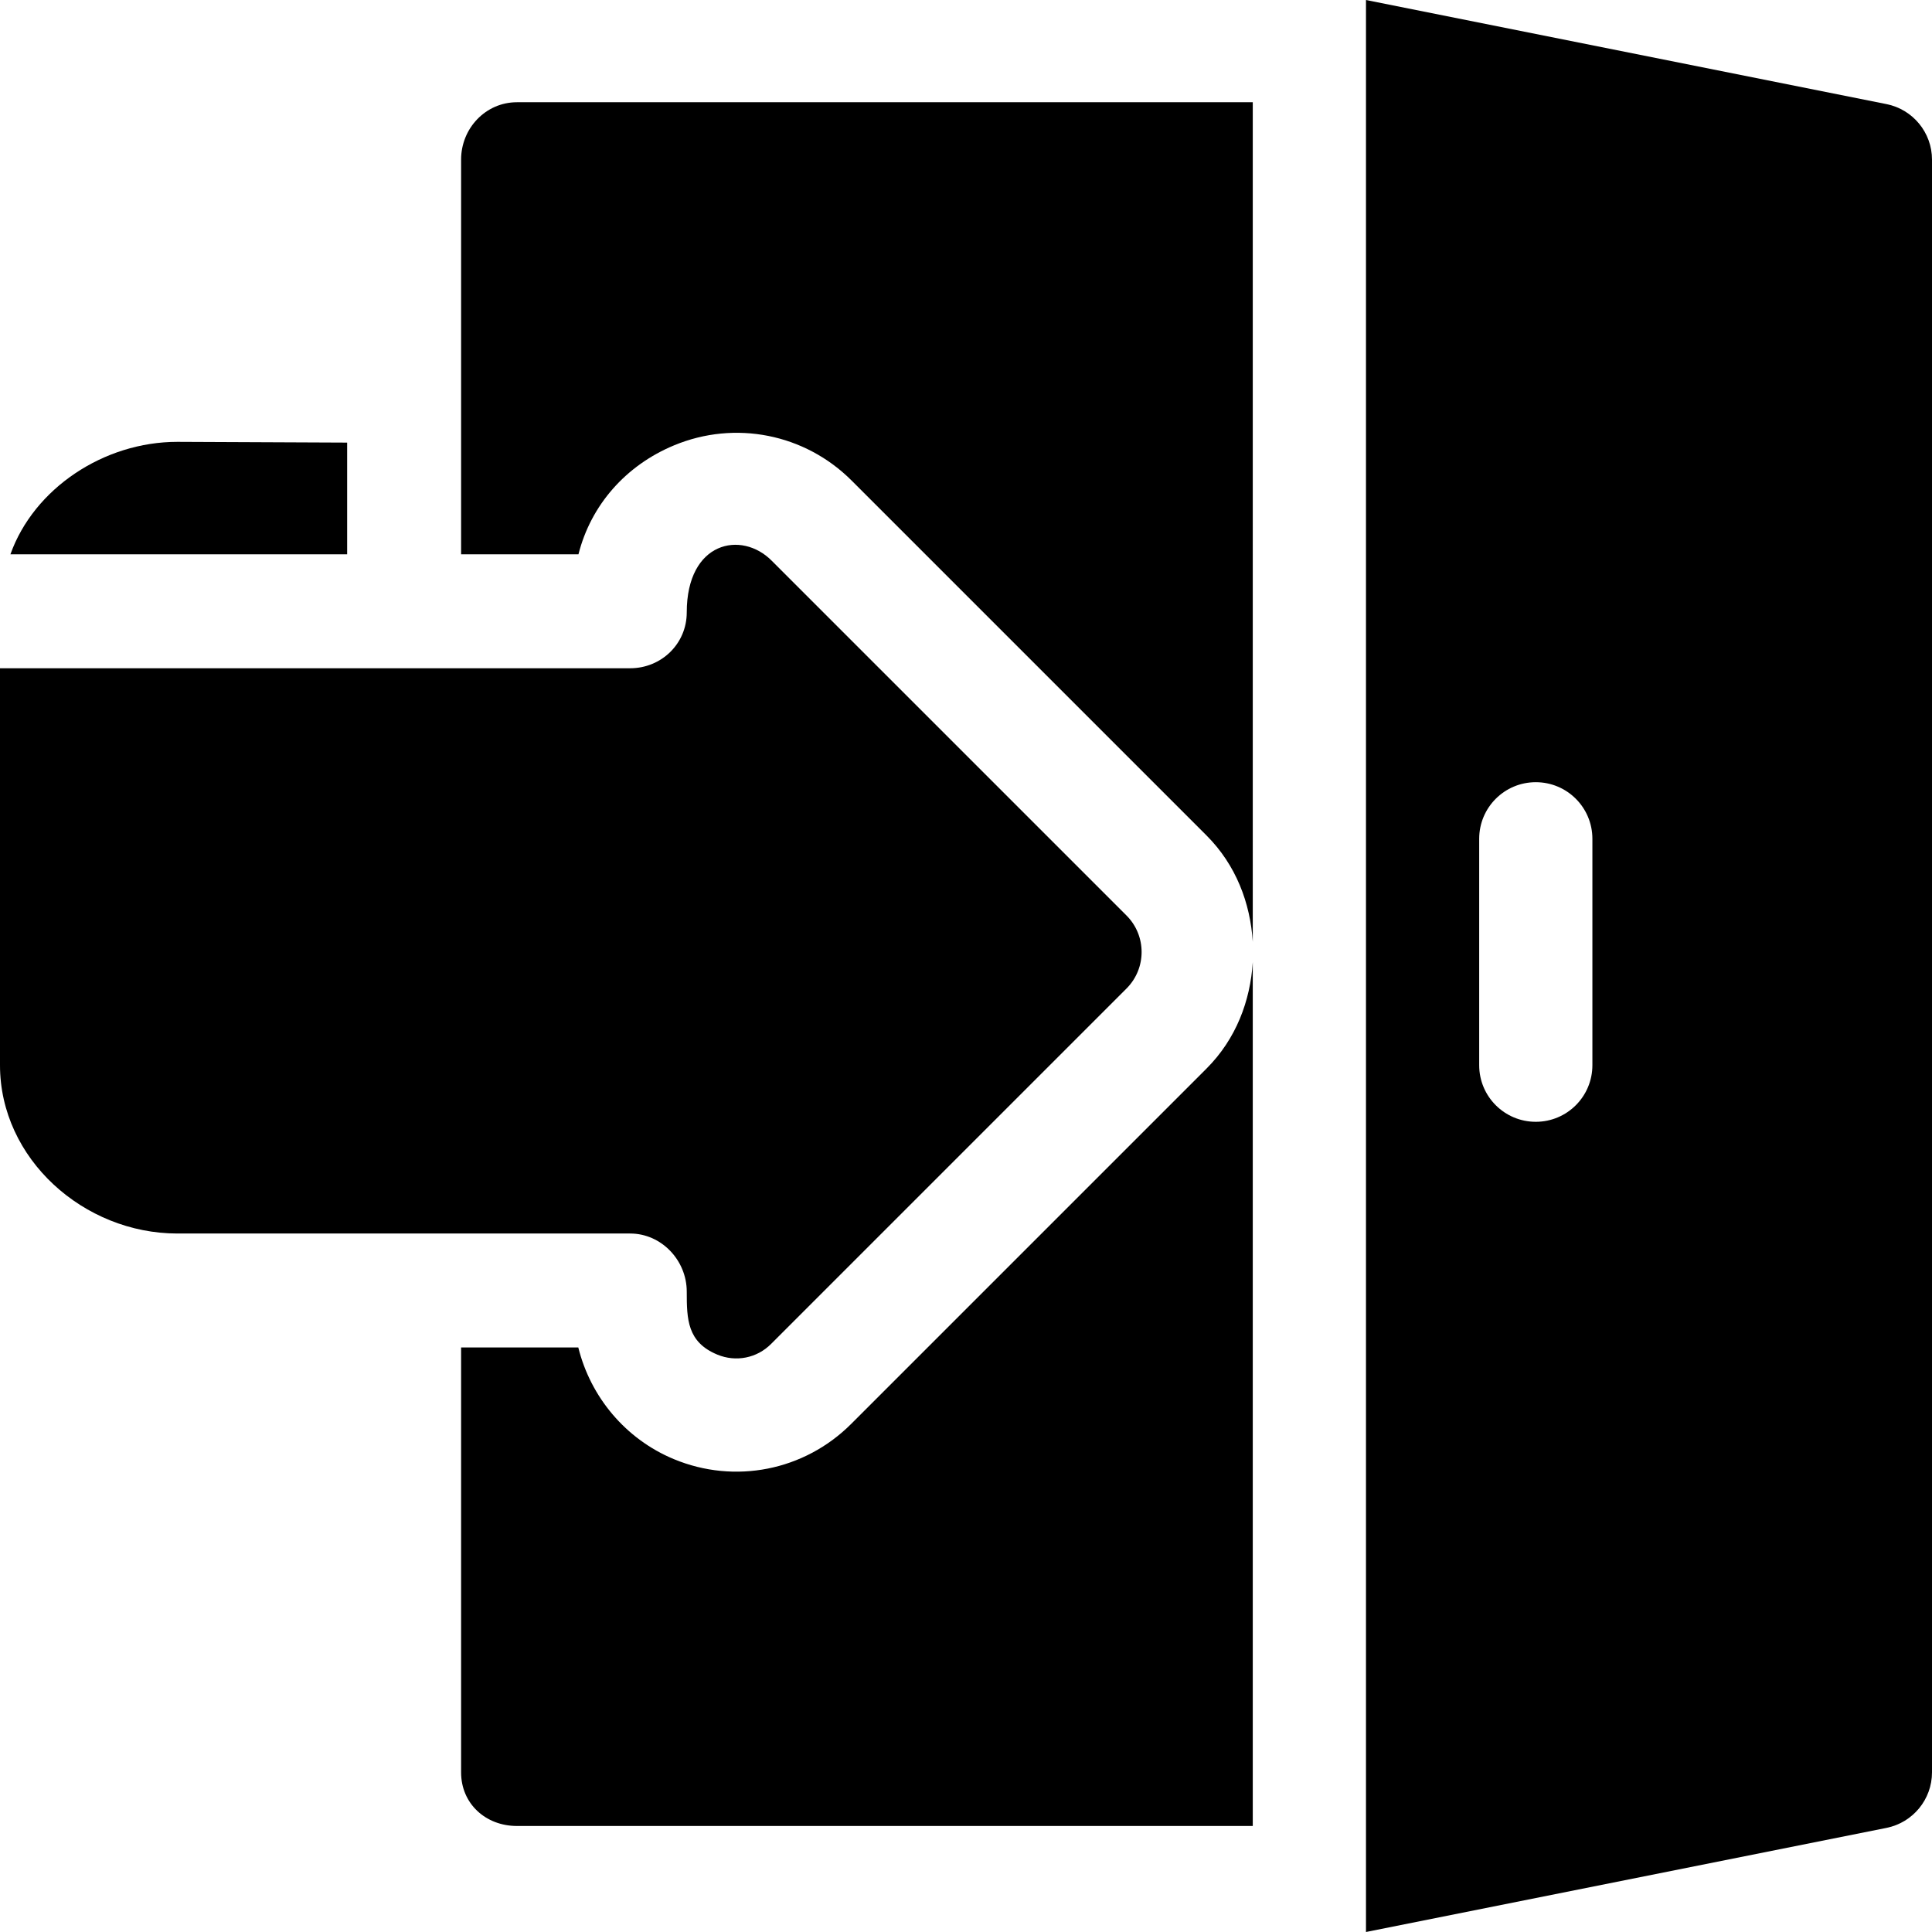 <?xml version="1.0" encoding="iso-8859-1"?>
<!-- Generator: Adobe Illustrator 19.0.0, SVG Export Plug-In . SVG Version: 6.00 Build 0)  -->
<svg version="1.1" id="Capa_1" xmlns="http://www.w3.org/2000/svg" xmlns:xlink="http://www.w3.org/1999/xlink" x="0px" y="0px"
	 viewBox="0 0 512 512" style="enable-background:new 0 0 512 512;" xml:space="preserve">
<g>
	<g>
		<path d="M298.54,242.626l-94.043-94.043c-7.984-8.046-22.5-5.112-22.5,13.711c0,8.291-6.709,14.8-15,14.8H0
			c0,38.643,0,65.557,0,105.2c0,24.814,22.186,44.6,47,44.6h74.997h45c8.291,0,15,7.109,15,15.4c0,7.345,0.14,13.388,8.086,16.685
			c4.937,2.051,10.518,0.952,14.282-2.842l94.175-94.175C303.871,256.63,303.871,247.958,298.54,242.626z"/>
	</g>
</g>
<g>
	<g>
		<path d="M47,117.094c-19.53,0-38.024,12.378-44.237,29.8h89.233v-29.6h0.001L47,117.094z"/>
	</g>
</g>
<g>
	<g>
		<path d="M136.996,27.094c-8.291,0-14.799,6.909-14.799,15.2c0,11.408,0,94.978,0,104.6H153.3
			c3.281-13.022,12.524-23.565,25.356-28.882c16.157-6.709,34.644-3.062,47.051,9.36l94.043,94.043
			c7.817,7.817,11.609,17.943,12.246,28.2V27.094H136.996z"/>
	</g>
</g>
<g>
	<g>
		<path d="M499.94,27.59L362,0v512l137.94-27.59c7-1.41,12.06-7.56,12.06-14.71V42.29C512,35.15,506.94,28.99,499.94,27.59z
			 M422,282.29c0,8.29-6.71,15-15,15c-8.29,0-15-6.71-15-15v-60c0-8.29,6.71-15,15-15c8.29,0,15,6.71,15,15V282.29z"/>
	</g>
</g>
<g>
	<g>
		<path d="M319.75,283.172l-94.174,94.175c-12.433,12.433-30.872,16.035-46.978,9.346c-12.861-5.332-22.104-16.518-25.342-29.599
			h-31.06v112.61c0,8.291,6.509,14.2,14.8,14.2h195V254.972C331.359,265.23,327.567,275.355,319.75,283.172z"/>
	</g>
</g>
<g>
</g>
<g>
</g>
<g>
</g>
<g>
</g>
<g>
</g>
<g>
</g>
<g>
</g>
<g>
</g>
<g>
</g>
<g>
</g>
<g>
</g>
<g>
</g>
<g>
</g>
<g>
</g>
<g>
</g>
</svg>
